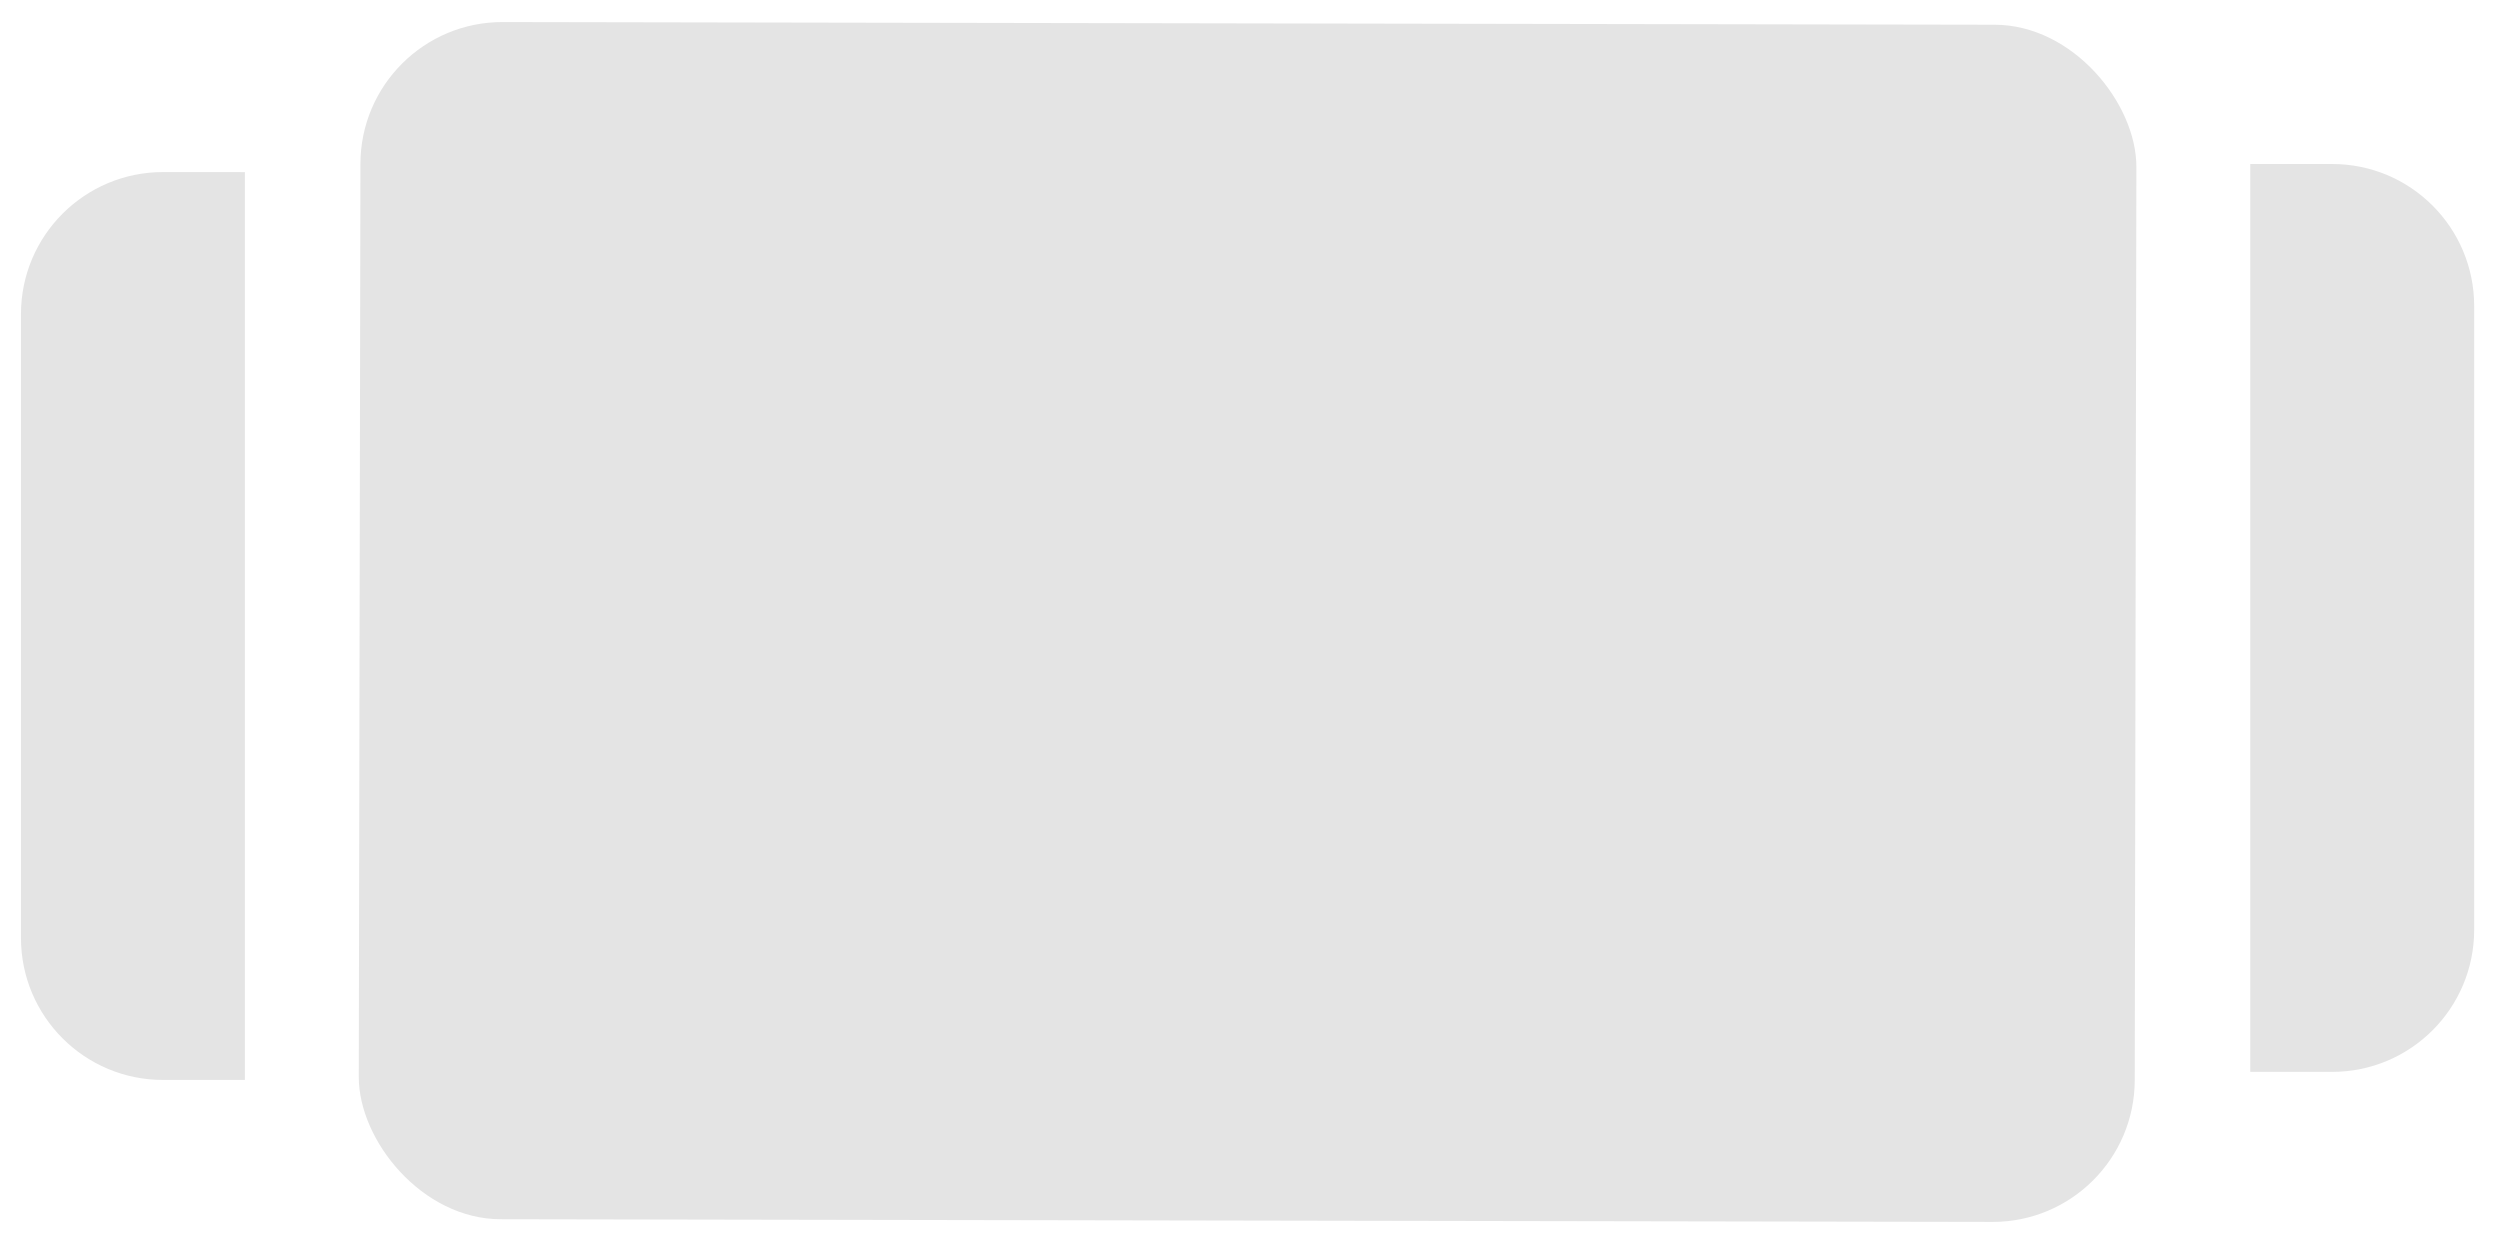 <svg width="88" height="44" viewBox="0 0 88 44" fill="none" xmlns="http://www.w3.org/2000/svg">
<rect x="12.696" y="0.767" width="62.514" height="42.141" rx="5" transform="rotate(0.103 12.696 0.767)" fill="#E4E4E4"/>
<path d="M79.209 37.73L79.209 5.773L82.091 5.773C84.853 5.773 87.091 8.011 87.091 10.773L87.091 32.73C87.091 35.491 84.853 37.73 82.091 37.73L79.209 37.73Z" fill="#E4E4E4"/>
<path d="M8.62 6.058L8.62 38.014L5.738 38.014C2.976 38.014 0.738 35.776 0.738 33.014L0.738 11.057C0.738 8.296 2.976 6.057 5.738 6.057L8.62 6.058Z" fill="#E4E4E4"/>
</svg>
